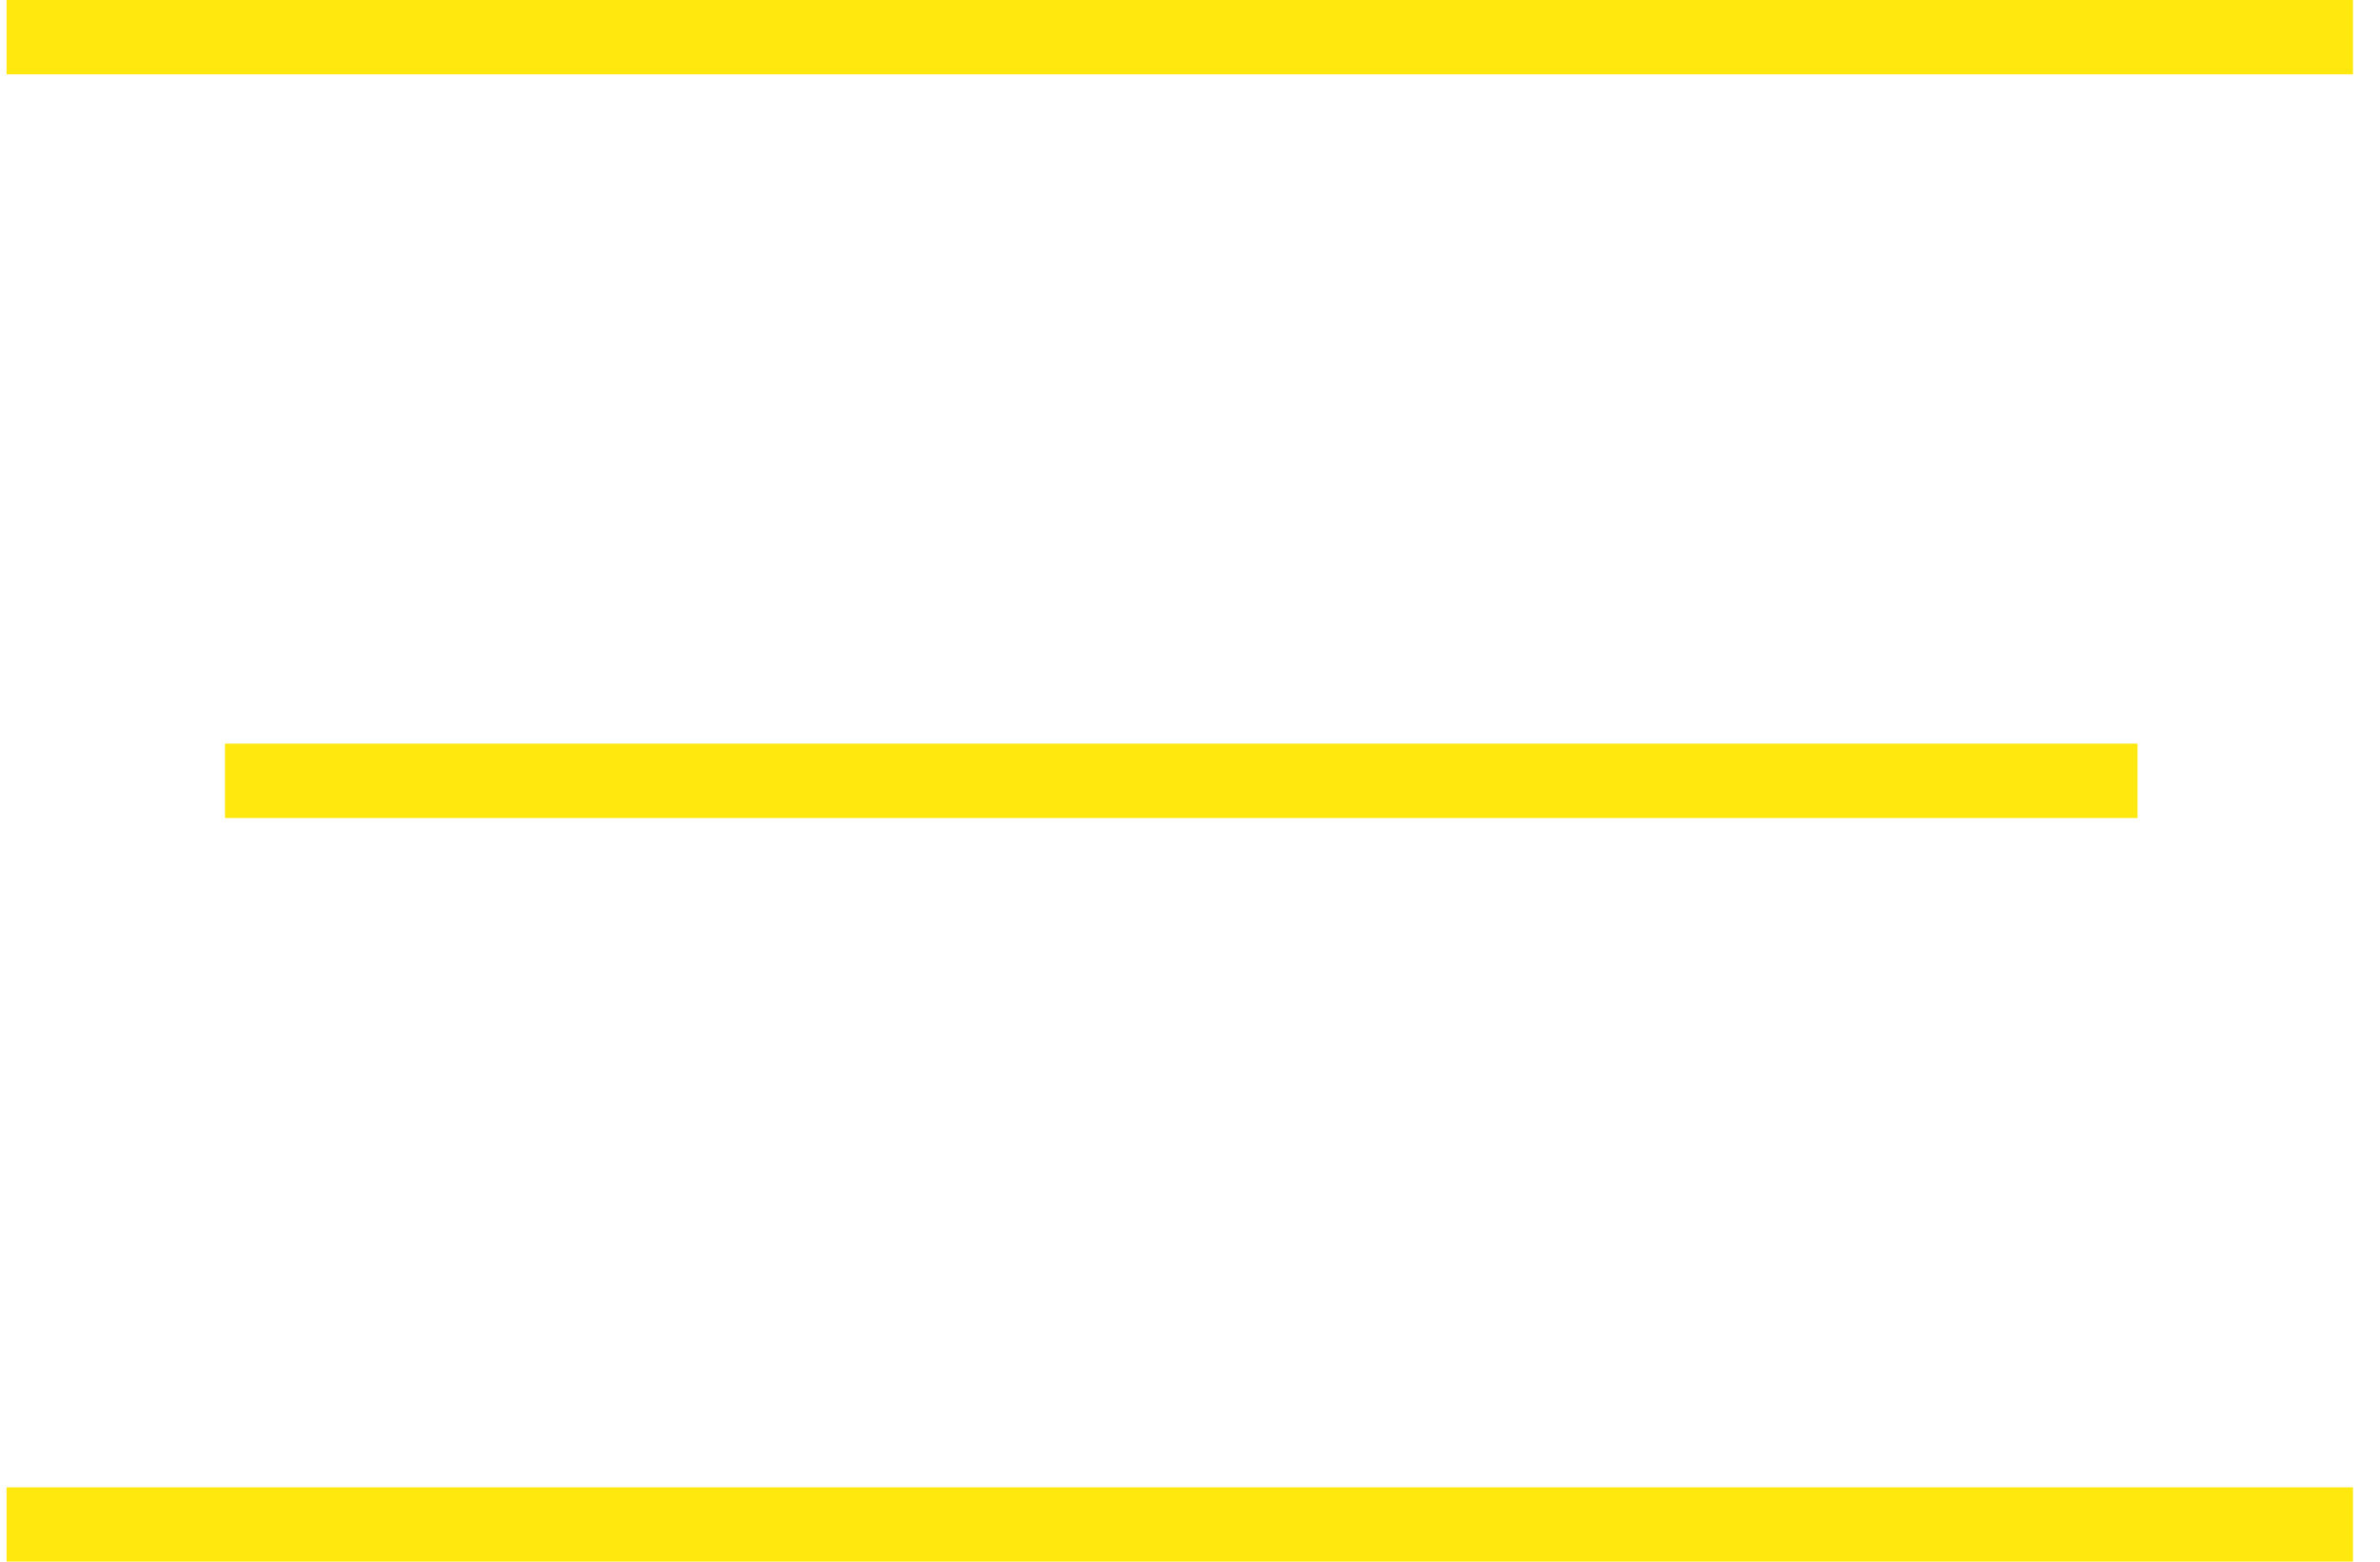 <?xml version="1.0" encoding="UTF-8"?>
<svg width="32px" height="21px" viewBox="0 0 32 21" version="1.1" xmlns="http://www.w3.org/2000/svg" xmlns:xlink="http://www.w3.org/1999/xlink">
    <!-- Generator: Sketch 46.2 (44496) - http://www.bohemiancoding.com/sketch -->
    <title>Group 2</title>
    <desc>Created with Sketch.</desc>
    <defs></defs>
    <g id="Page-1" stroke="none" stroke-width="1" fill="none" fill-rule="evenodd" stroke-linecap="square">
        <g id="Group-2" stroke="#FFE80E">
            <path d="M0.588,0.5 L31.137,0.5" id="Line-3"></path>
            <path d="M0.588,20.5 L31.137,20.5" id="Line-3"></path>
            <path d="M3.525,10.5 L28.24,10.5" id="Line-3"></path>
        </g>
    </g>
</svg>